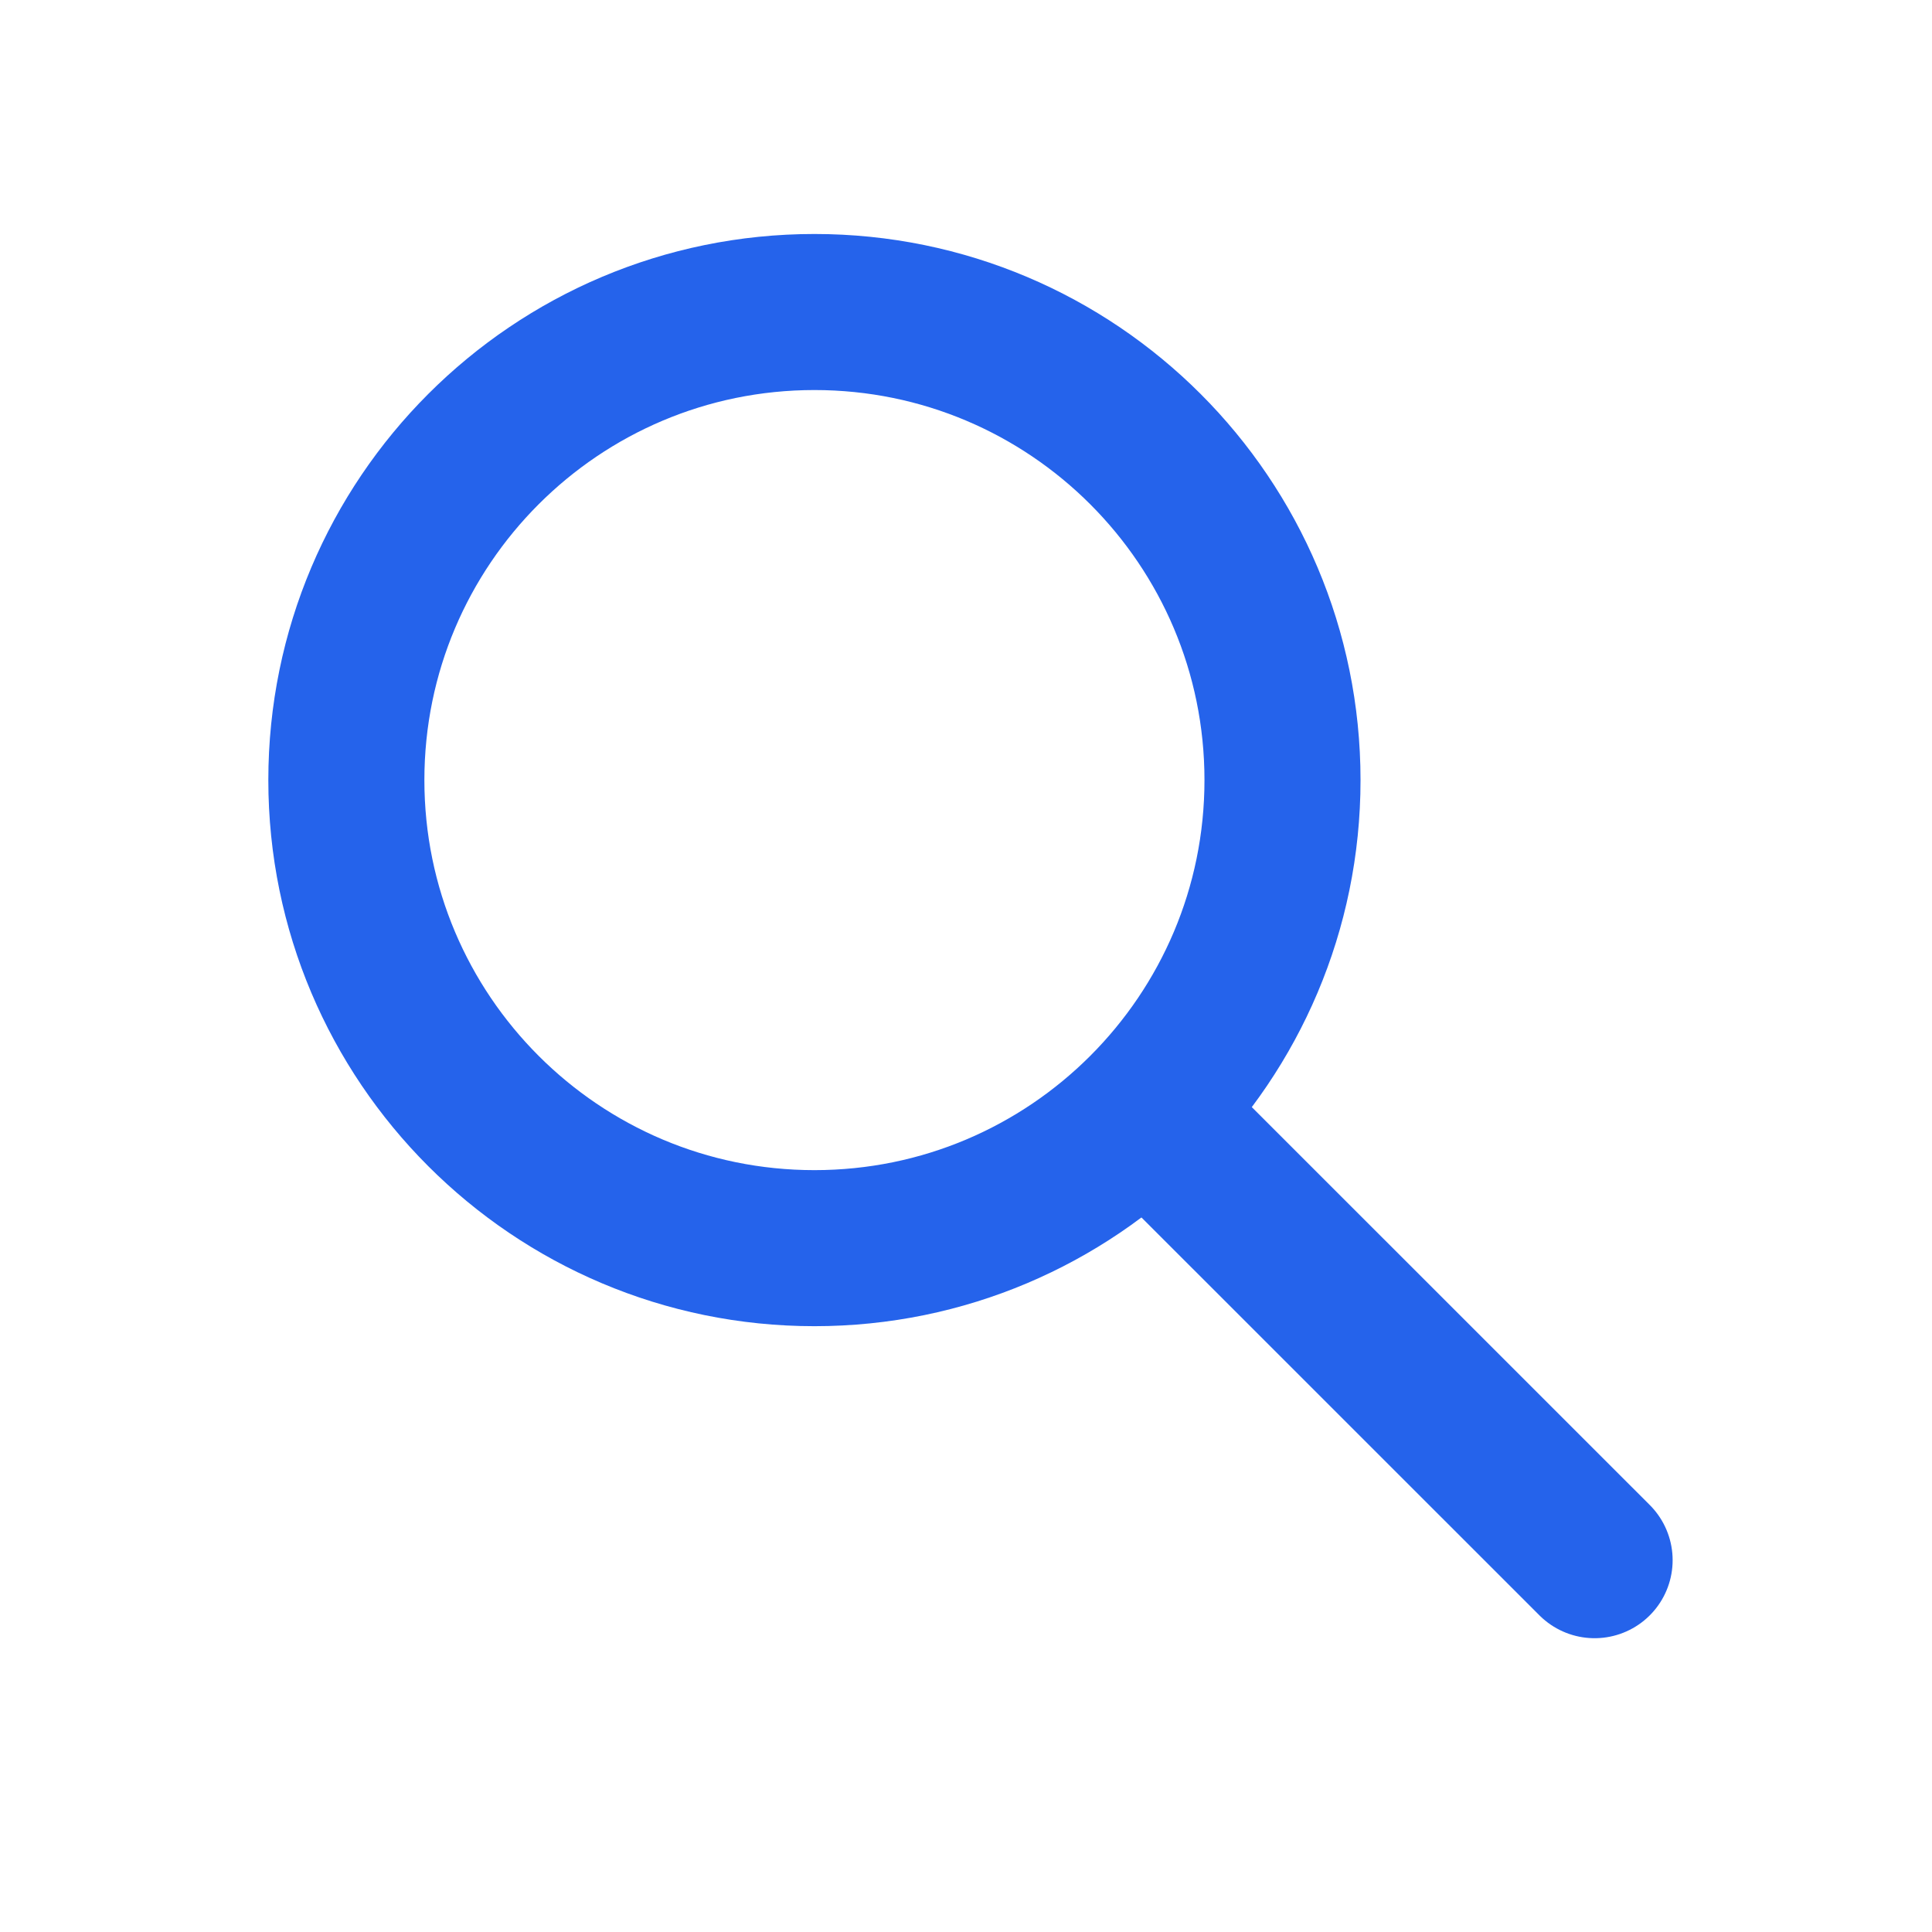 <svg width="22" height="22" viewBox="0 0 22 22" fill="none" xmlns="http://www.w3.org/2000/svg">
<path d="M13.194 12.803L18.158 17.766" stroke="#2563EB" stroke-width="1.777" stroke-linecap="round" stroke-linejoin="round"/>
<path fill-rule="evenodd" clip-rule="evenodd" d="M9.274 14.213C12.218 14.213 14.604 11.826 14.604 8.883C14.604 5.939 12.218 3.553 9.274 3.553C6.331 3.553 3.944 5.939 3.944 8.883C3.944 11.826 6.331 14.213 9.274 14.213Z" stroke="#2563EB" stroke-width="1.777"/>
</svg>
